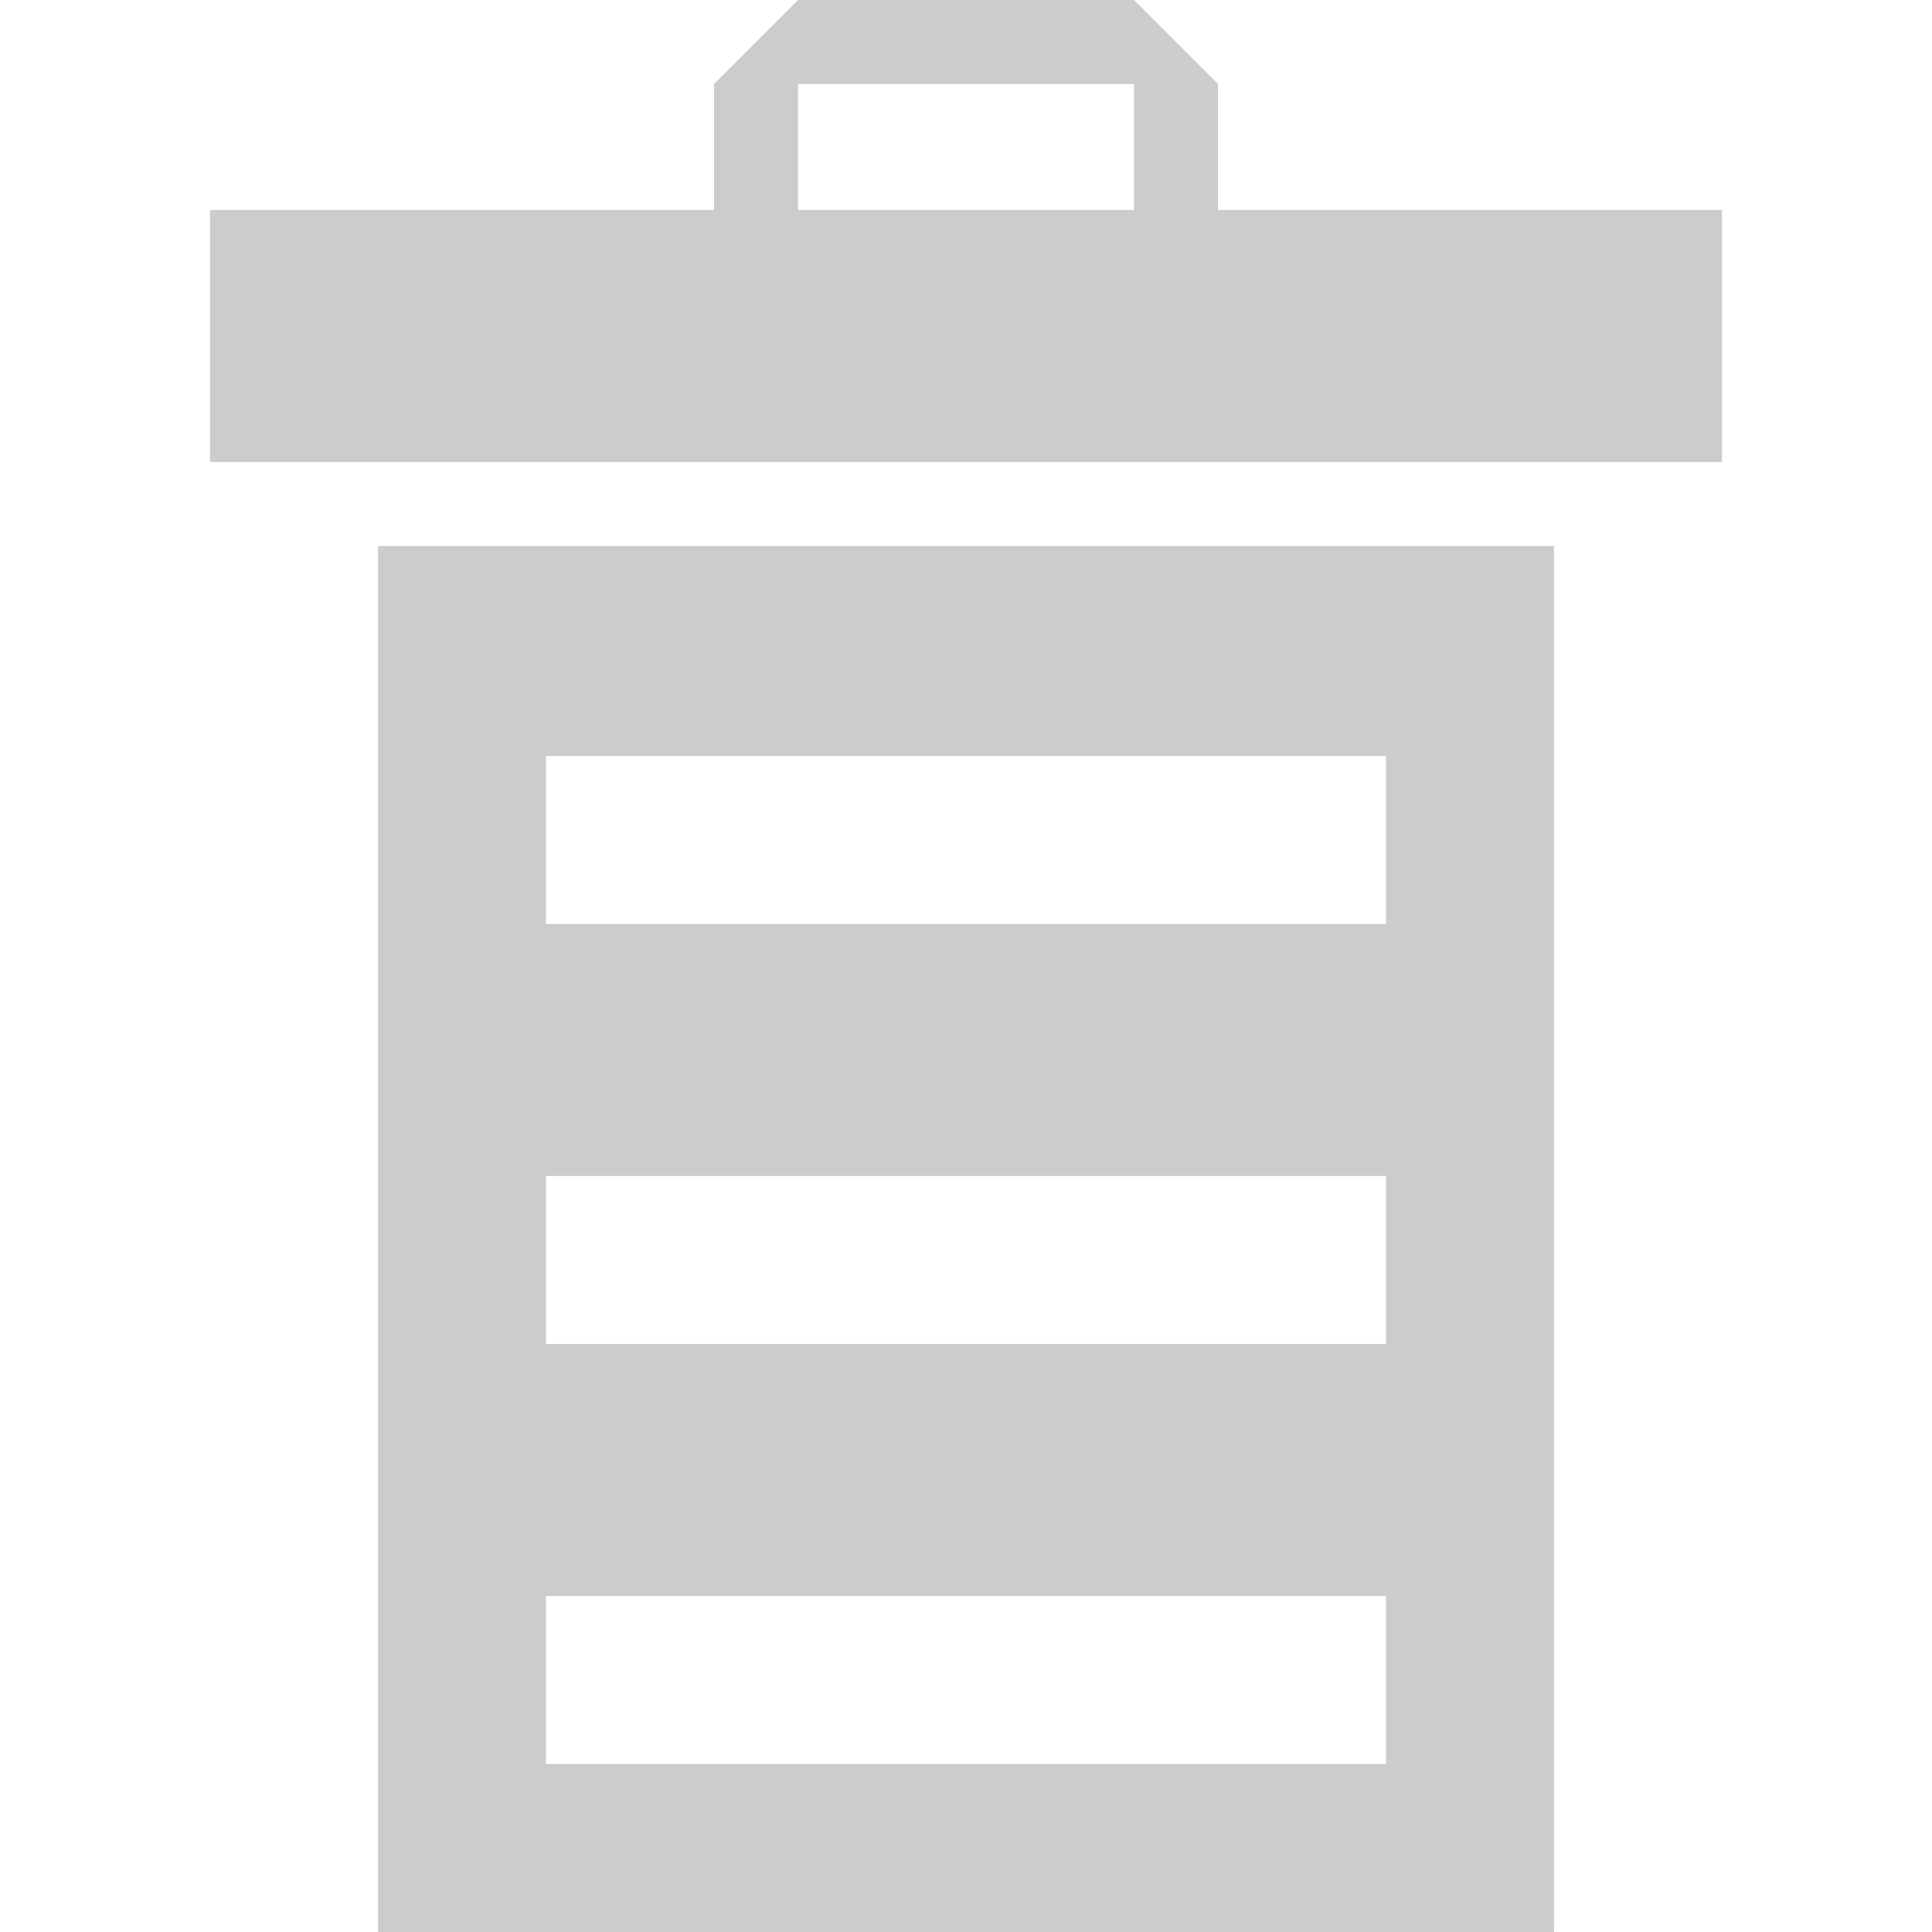<?xml version="1.0" encoding="iso-8859-1"?>
<!-- Generator: Adobe Illustrator 18.1.1, SVG Export Plug-In . SVG Version: 6.00 Build 0)  -->
<svg version="1.1" id="Capa_1" xmlns="http://www.w3.org/2000/svg" xmlns:xlink="http://www.w3.org/1999/xlink" x="0px" y="0px"
	 viewBox="0 0 556.961 556.961" style="enable-background:new 0 0 556.961 556.961;" xml:space="preserve">
<g fill="#cccccc">
	<g>
		<path d="M351.127,60.539V24.216L326.912,0h-96.863l-24.216,24.216v36.324H60.539v72.647h435.882V60.539H351.127z M326.912,60.539
			h-96.863V24.216h96.863V60.539z"/>
		<path d="M108.971,556.961h339.02V157.402h-339.02V556.961z M157.402,217.941h242.157v48.431H157.402V217.941z M157.402,339.02
			h242.157v48.431H157.402V339.02z M157.402,460.098h242.157v48.431H157.402V460.098z"/>
	</g>
</g>
<g>
</g>
<g>
</g>
<g>
</g>
<g>
</g>
<g>
</g>
<g>
</g>
<g>
</g>
<g>
</g>
<g>
</g>
<g>
</g>
<g>
</g>
<g>
</g>
<g>
</g>
<g>
</g>
<g>
</g>
</svg>
